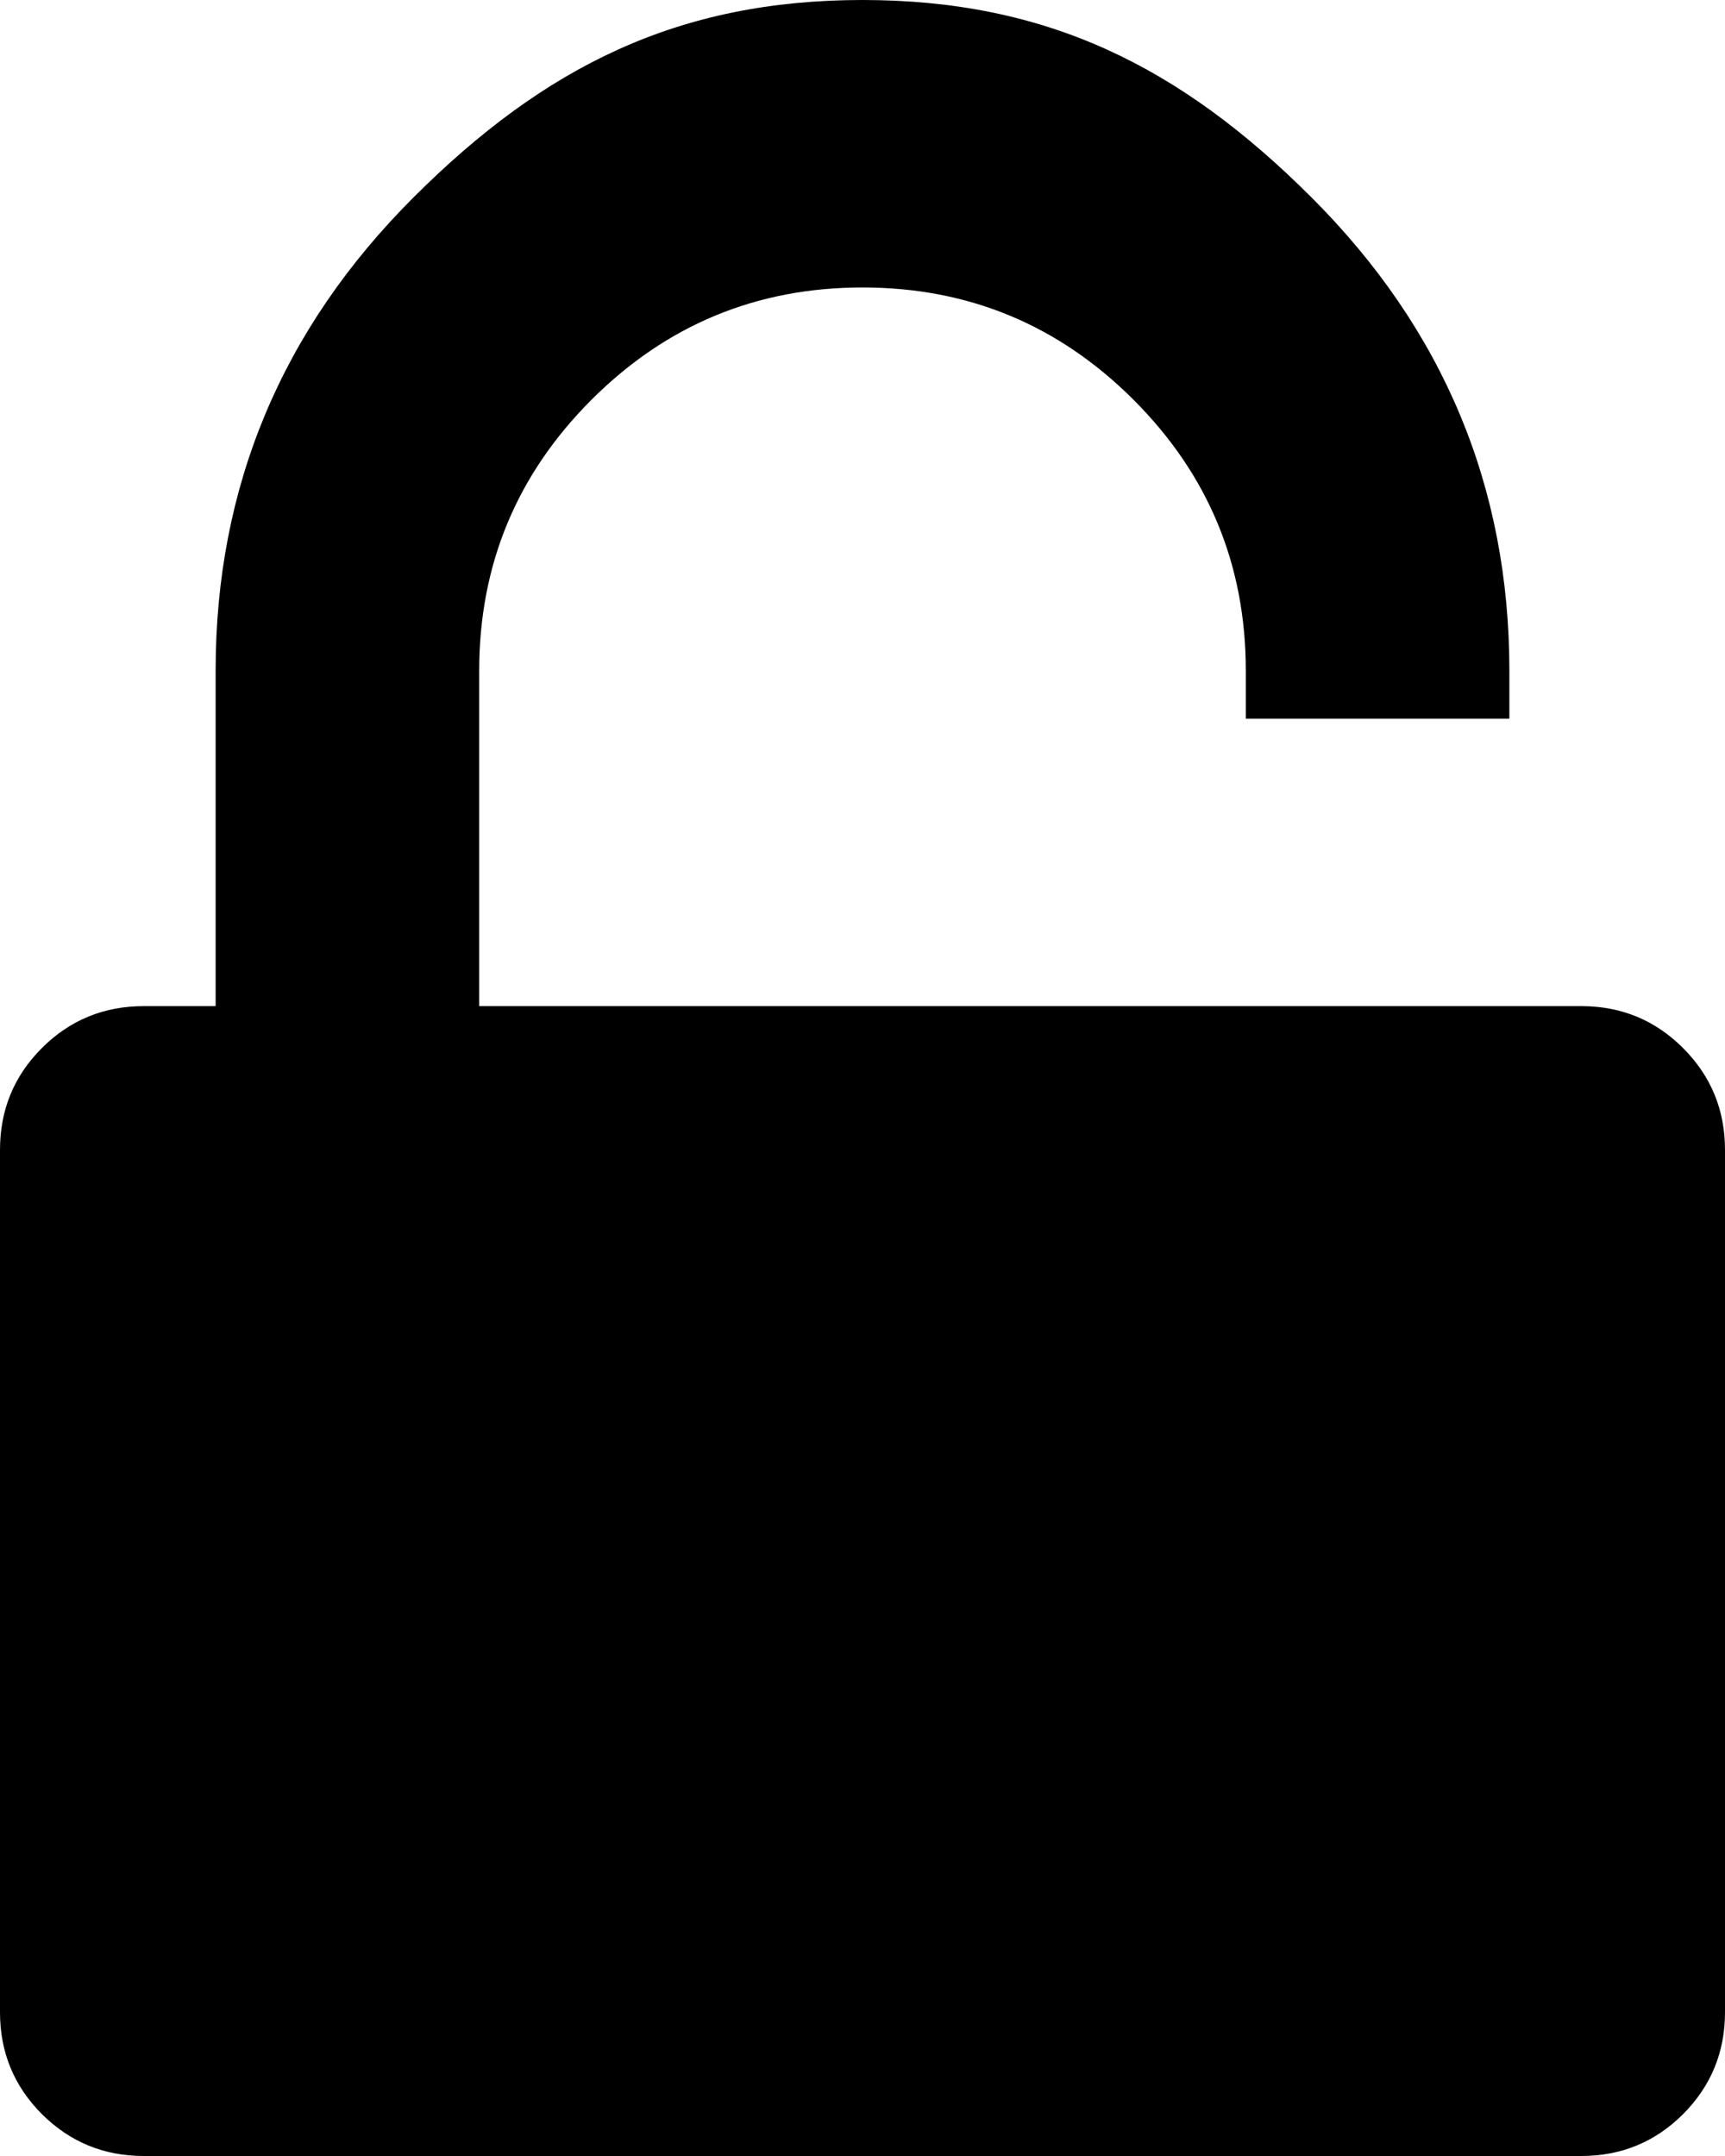 <svg width="24" height="30" viewBox="0 0 24 30" xmlns="http://www.w3.org/2000/svg">
<path fill-rule="evenodd" clip-rule="evenodd" d="M22.021 14C22.568 14.005 23.032 14.199 23.416 14.583C23.805 14.972 24 15.444 24 16V28C24 28.555 23.805 29.028 23.417 29.417C23.028 29.806 22.556 30 22 30H2C1.445 30 0.972 29.805 0.583 29.417C0.194 29.028 0 28.555 0 28V16C0 15.444 0.194 14.972 0.583 14.583C0.972 14.194 1.445 14 2 14H3V9.333C3 6.778 3.916 4.584 5.75 2.75C7.583 0.917 9.444 0 12 0C14.556 0 16.417 0.917 18.25 2.75C20.084 4.584 21 6.778 21 9.333V10H17.333V9.333C17.333 7.861 16.812 6.604 15.771 5.563C14.729 4.521 13.473 4 12 4C10.528 4 9.271 4.521 8.229 5.563C7.188 6.604 6.667 7.861 6.667 9.333V14H13V14H22.021Z"/>
</svg>
